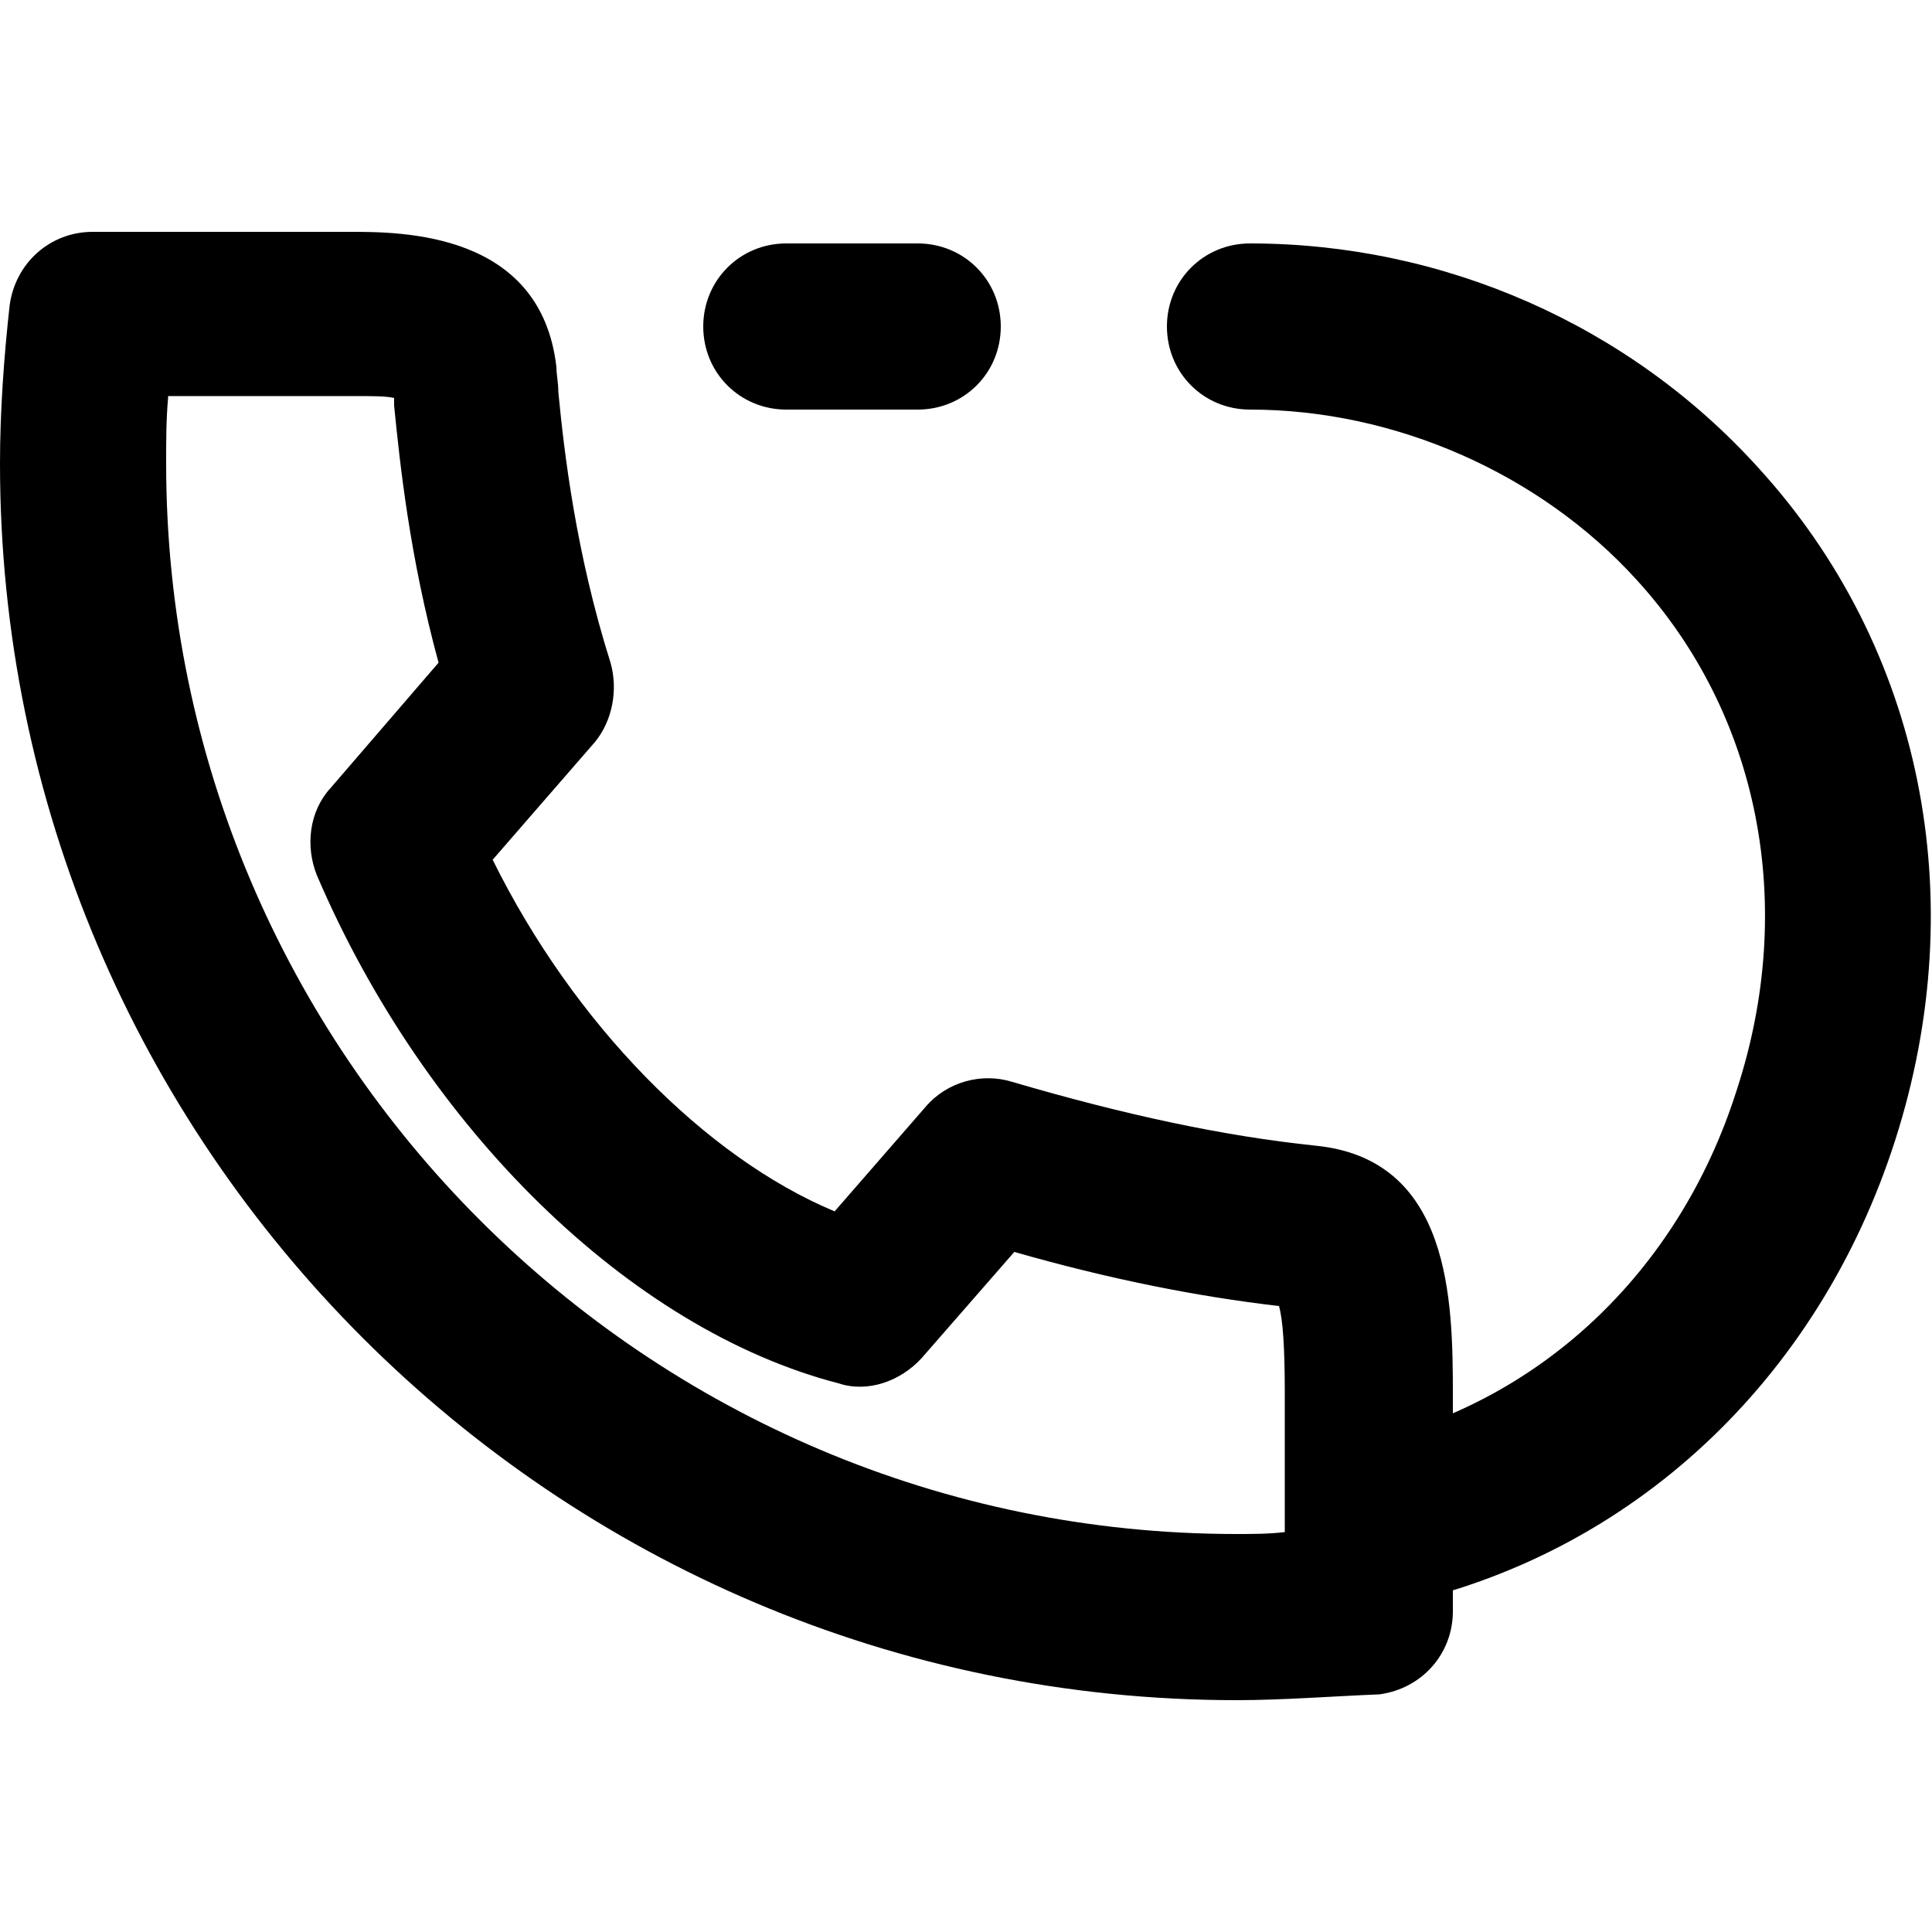 <?xml version="1.0" encoding="utf-8"?>
<!-- Generator: Adobe Illustrator 22.0.1, SVG Export Plug-In . SVG Version: 6.00 Build 0)  -->
<svg version="1.1" id="Layer_1" xmlns="http://www.w3.org/2000/svg" xmlns:xlink="http://www.w3.org/1999/xlink" x="0px" y="0px"
	 viewBox="0 0 100 100" style="enable-background:new 0 0 100 100;" xml:space="preserve">
<g>
	<g>
		<g>
			<path d="M64,88C28.7,88,0,59.3,0,24c0-2.7,0.2-5.5,0.5-8.2C0.8,13.6,2.6,12,4.8,12h13.3c2.7,0,9.9,0,10.7,7
				c0,0.4,0.1,0.8,0.1,1.3c0.3,3.1,0.9,8.3,2.7,14c0.4,1.4,0.1,3-0.8,4.1l-5.3,6.1c4.2,8.5,11,15.4,17.7,18.2l4.7-5.4
				c1.1-1.3,2.9-1.8,4.5-1.3c5.8,1.7,10.9,2.8,15.7,3.3c7,0.7,7.1,8,7.1,12.9v11.2c0,2.2-1.6,4-3.8,4.3C68.9,87.8,66.4,88,64,88z
				 M70.9,83.3L70.9,83.3L70.9,83.3z M8.7,20.6c-0.1,1.1-0.1,2.2-0.1,3.4c0,30.6,24.9,55.4,55.4,55.4c0.8,0,1.7,0,2.5-0.1v-7.2
				c0-2.4-0.1-3.8-0.3-4.5c-4.3-0.5-8.8-1.4-13.7-2.8l-4.8,5.5c-1.1,1.2-2.8,1.8-4.3,1.3c-10.8-2.8-21.4-13.2-27-26.3
				c-0.6-1.5-0.4-3.3,0.7-4.5l5.6-6.5c-1.5-5.5-2-10.3-2.3-13.3c0-0.2,0-0.3,0-0.4c-0.4-0.1-1.1-0.1-2.2-0.1H8.7z"/>
		</g>
	</g>
	<g>
		<path d="M71.3,83.2c-2,0-3.8-1.4-4.2-3.4c-0.5-2.3,1-4.6,3.3-5.1c9.2-2,16.5-8.8,19.5-18.3C93,46.9,91.1,37,84.7,30
			c-5-5.5-12.5-8.8-20-8.8c-2.4,0-4.3-1.9-4.3-4.3c0-2.4,1.9-4.3,4.3-4.3c0,0,0,0,0,0c10,0,19.6,4.2,26.3,11.6
			c8.5,9.3,11.1,22.3,7.1,34.8c-4,12.5-13.7,21.5-25.9,24.1C71.9,83.2,71.6,83.2,71.3,83.2z"/>
	</g>
	<g>
		<path d="M47.5,21.2h-6.8c-2.4,0-4.3-1.9-4.3-4.3s1.9-4.3,4.3-4.3h6.8c2.4,0,4.3,1.9,4.3,4.3S49.9,21.2,47.5,21.2z"/>
	</g>
</g>
</svg>
